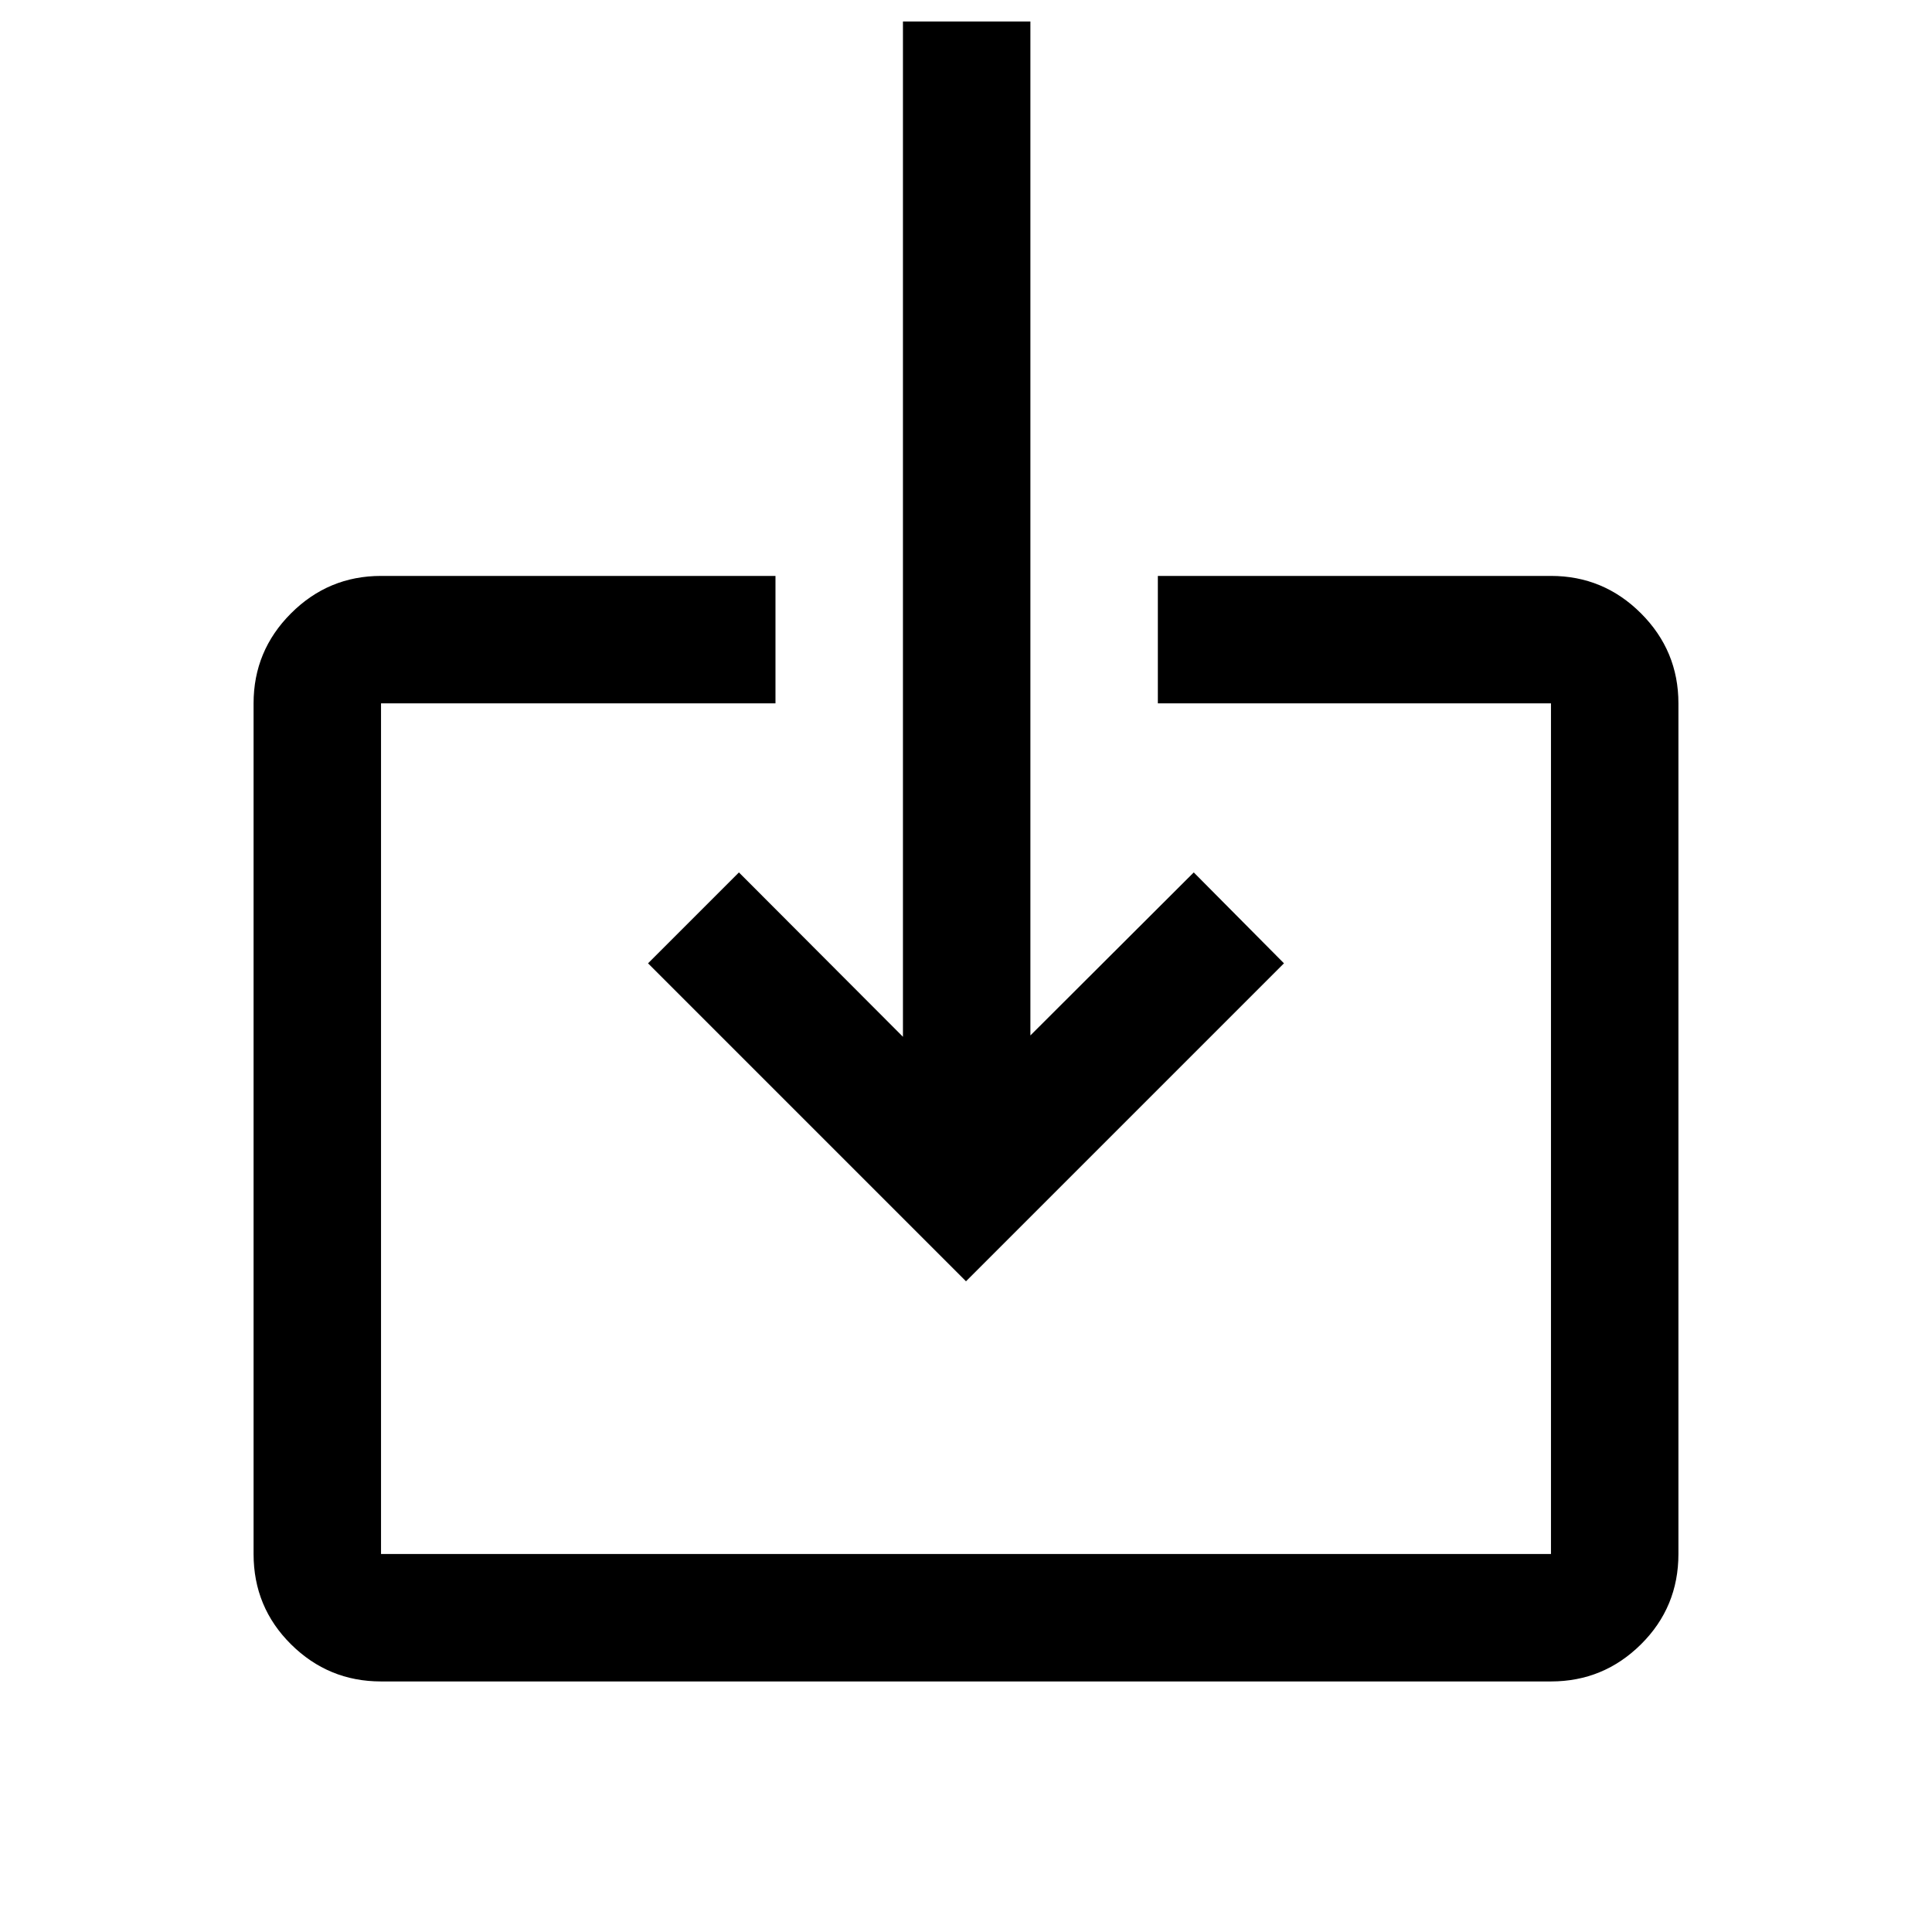 <svg xmlns="http://www.w3.org/2000/svg" height="40" viewBox="0 -960 960 960" width="40"><path d="M189.33-124.5q-26.12 0-44.73-18.45Q126-161.4 126-187.83V-610.5q0-26.13 18.6-44.73 18.61-18.6 44.73-18.6h196v63.33h-196v422.67h581.34V-610.5H575.33v-63.33h195.34q26.12 0 44.73 18.6 18.6 18.6 18.6 44.73v422.67q0 26.43-18.6 44.88-18.61 18.45-44.73 18.45H189.33ZM480-323.33l-158-158 45.17-45.17 81.5 81.67v-504.5H512v503.83l81.17-81L638-481.33l-158 158Z"/></svg>